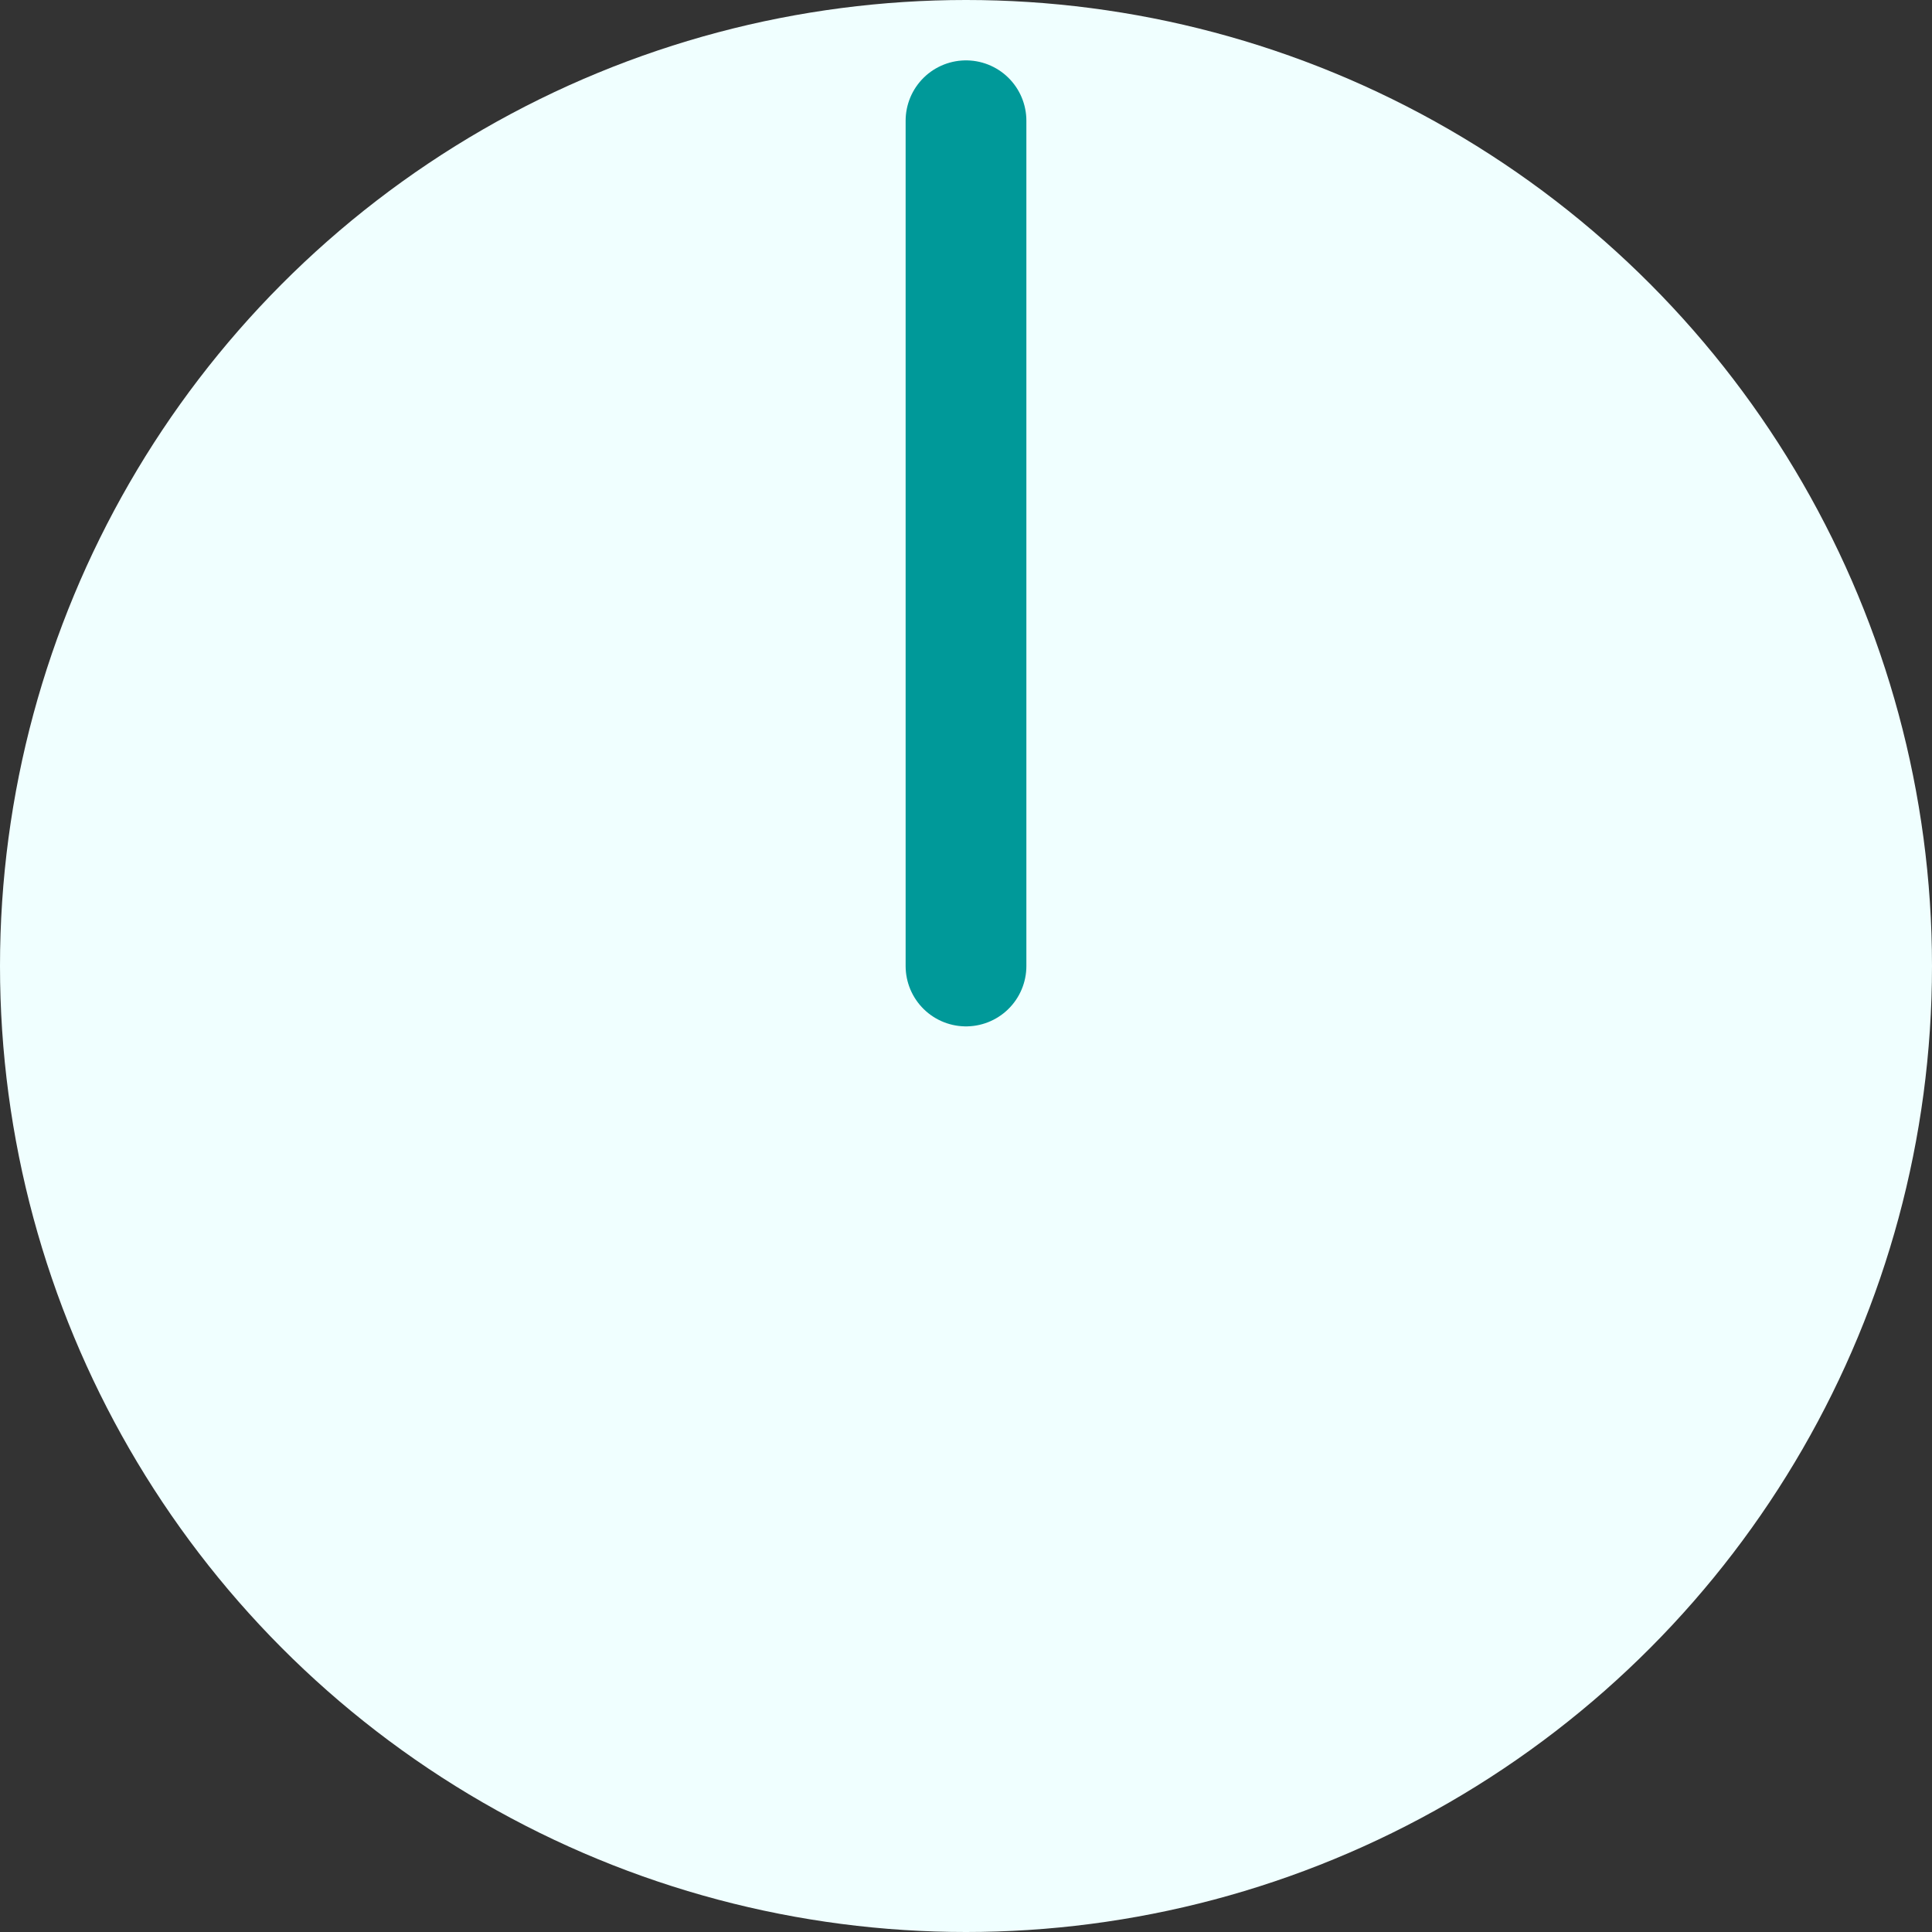 

<svg version="1.1" xmlns="http://www.w3.org/2000/svg"
width="8.4mm" height="8.4mm" viewBox="0 0 8.4 8.4">
  <rect x="0" y="0" width="8.4" height="8.4" fill="#333333" stroke="none"/>
  <g transform="translate(4.2 4.2)">
    
      <g transform="translate(0.0 0.0)" stroke="#009999" fill="#f0ffff">
        <circle r="4.2" stroke="none"/>
        <line y2="-3.675" stroke-width="0.525" stroke-linecap="round"/>
      </g>
    
  </g>
</svg>
